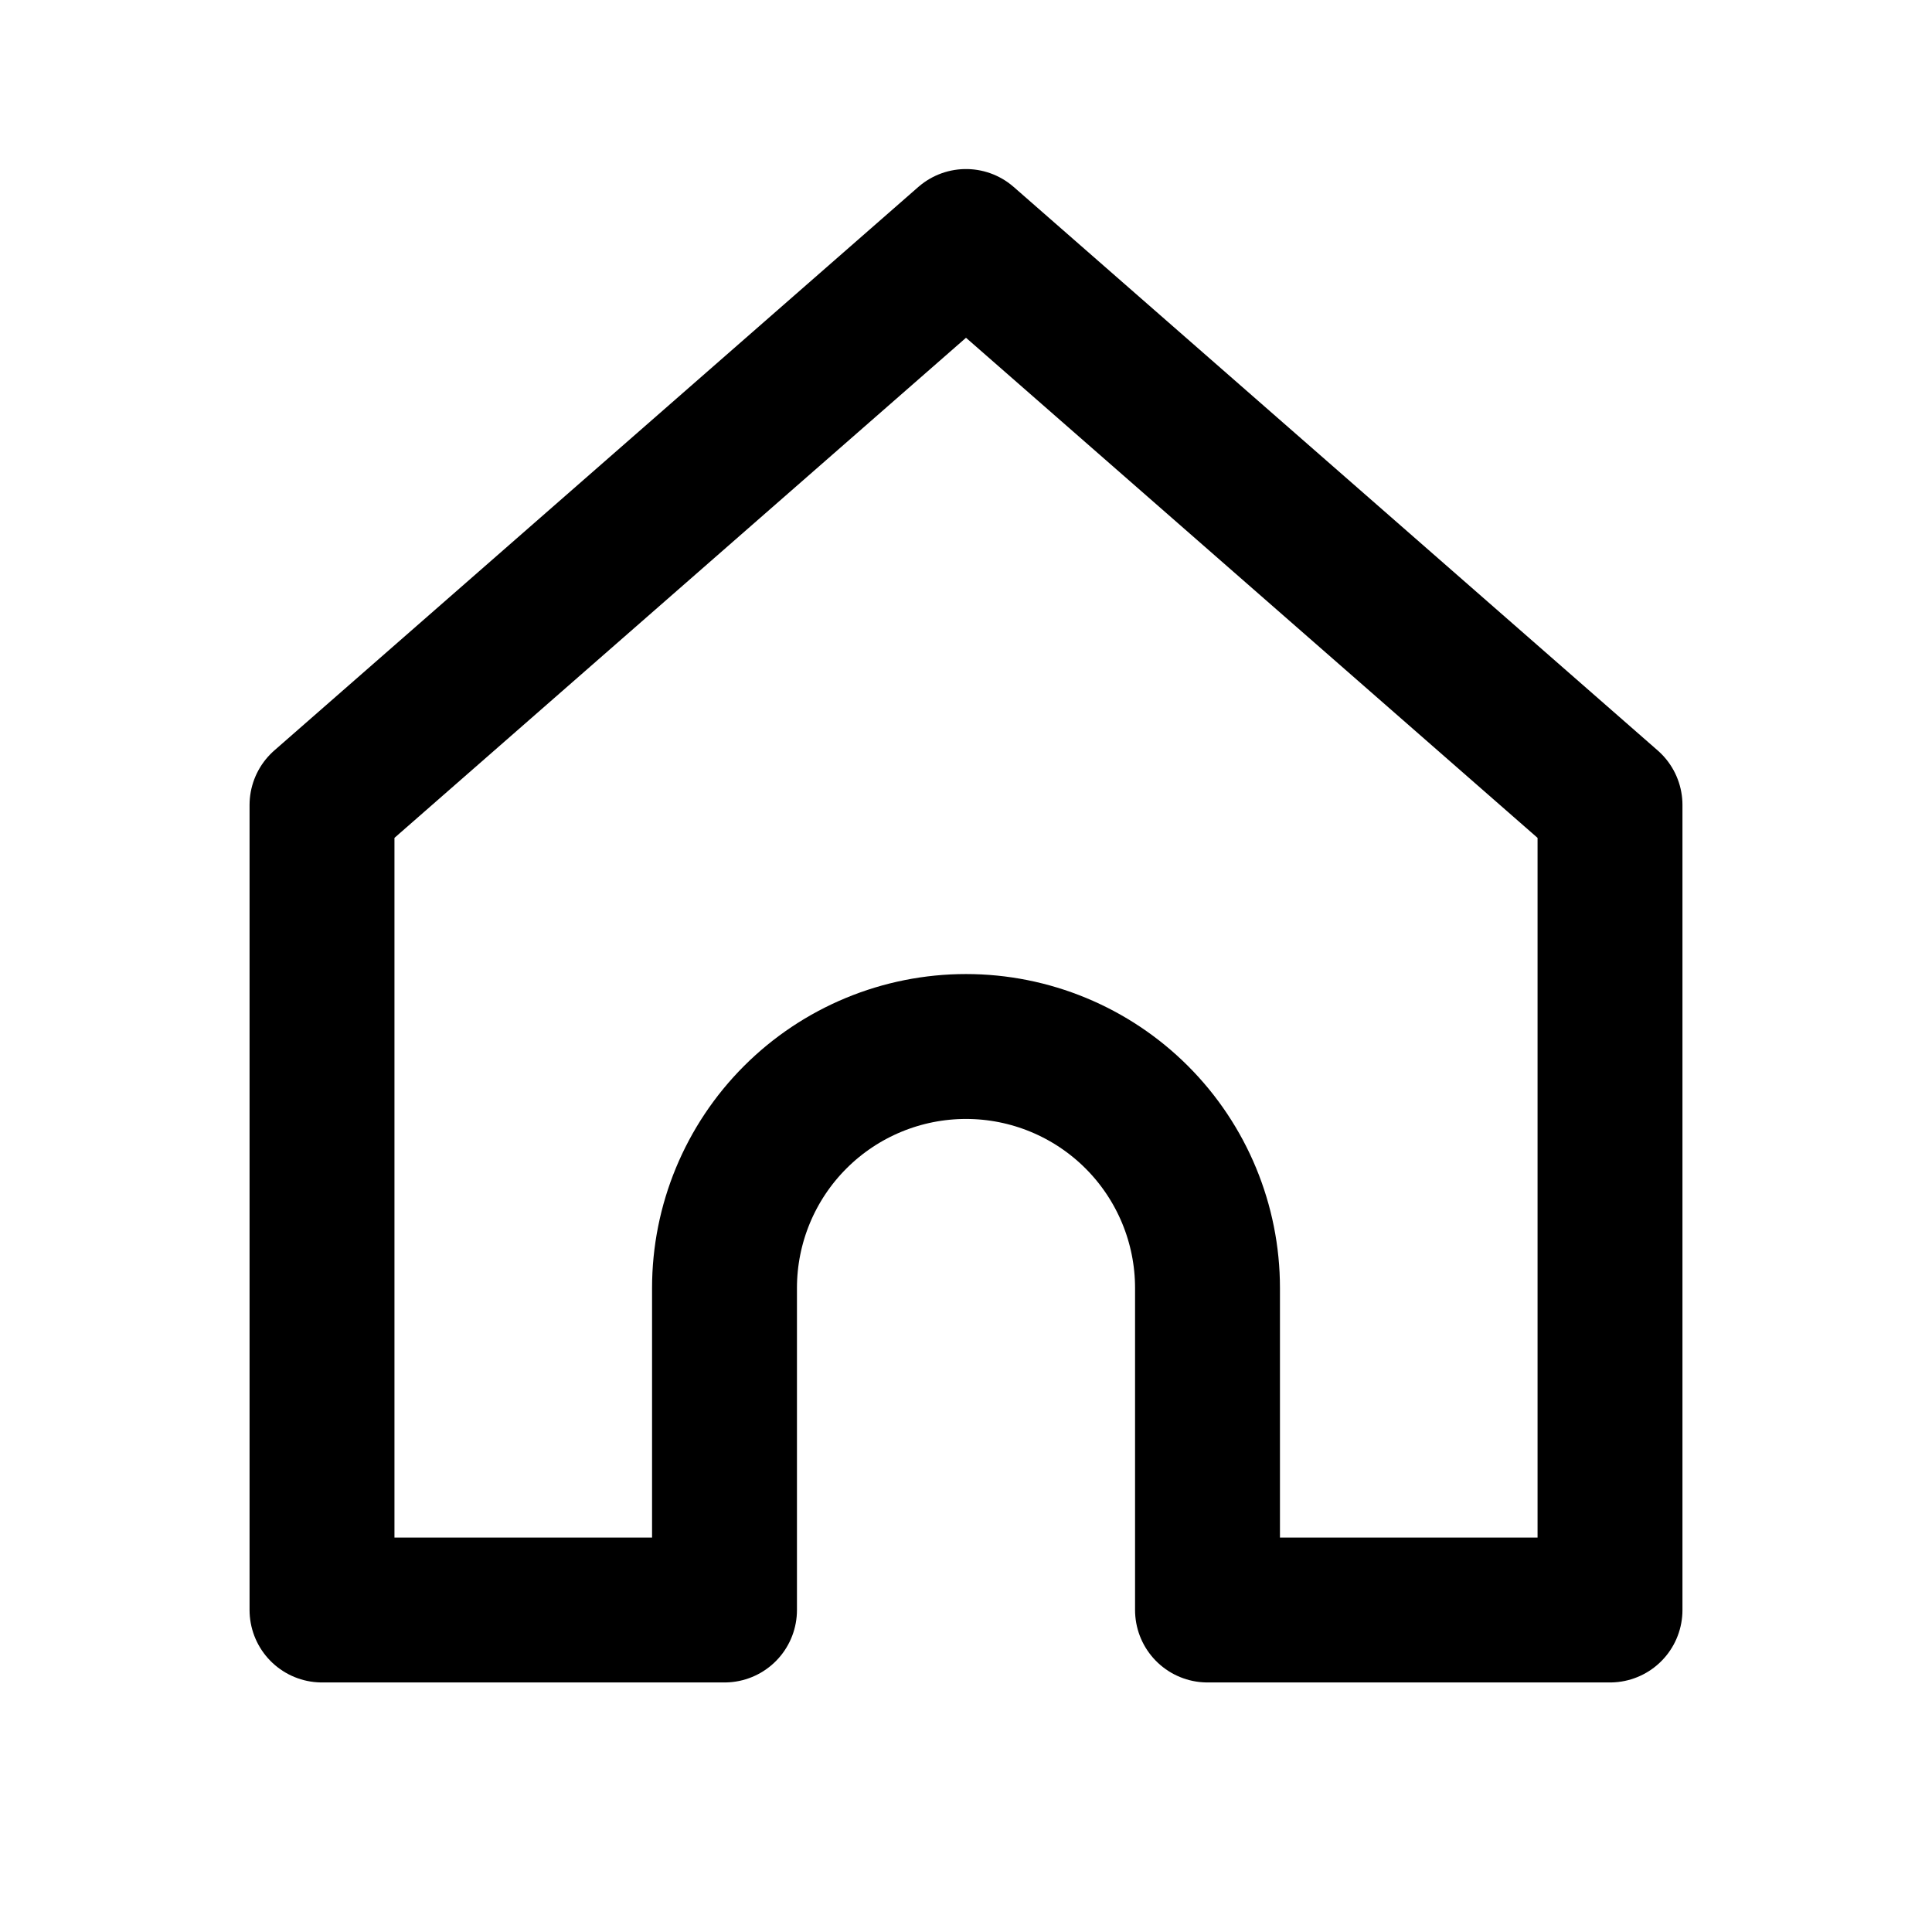 <svg width="800" height="800" viewBox="0 0 800 800" fill="none" xmlns="http://www.w3.org/2000/svg">
<path d="M133.336 333.333L400.003 100L666.67 333.333V666.667H500.003V533.333C500.003 506.813 489.466 481.377 470.713 462.623C451.96 443.87 426.523 433.333 400.003 433.333C373.48 433.333 348.046 443.87 329.292 462.623C310.539 481.377 300.003 506.81 300.003 533.333V666.667H133.336L133.336 333.333Z" stroke="black" stroke-width="60" stroke-linecap="round" stroke-linejoin="round"/>
</svg>
